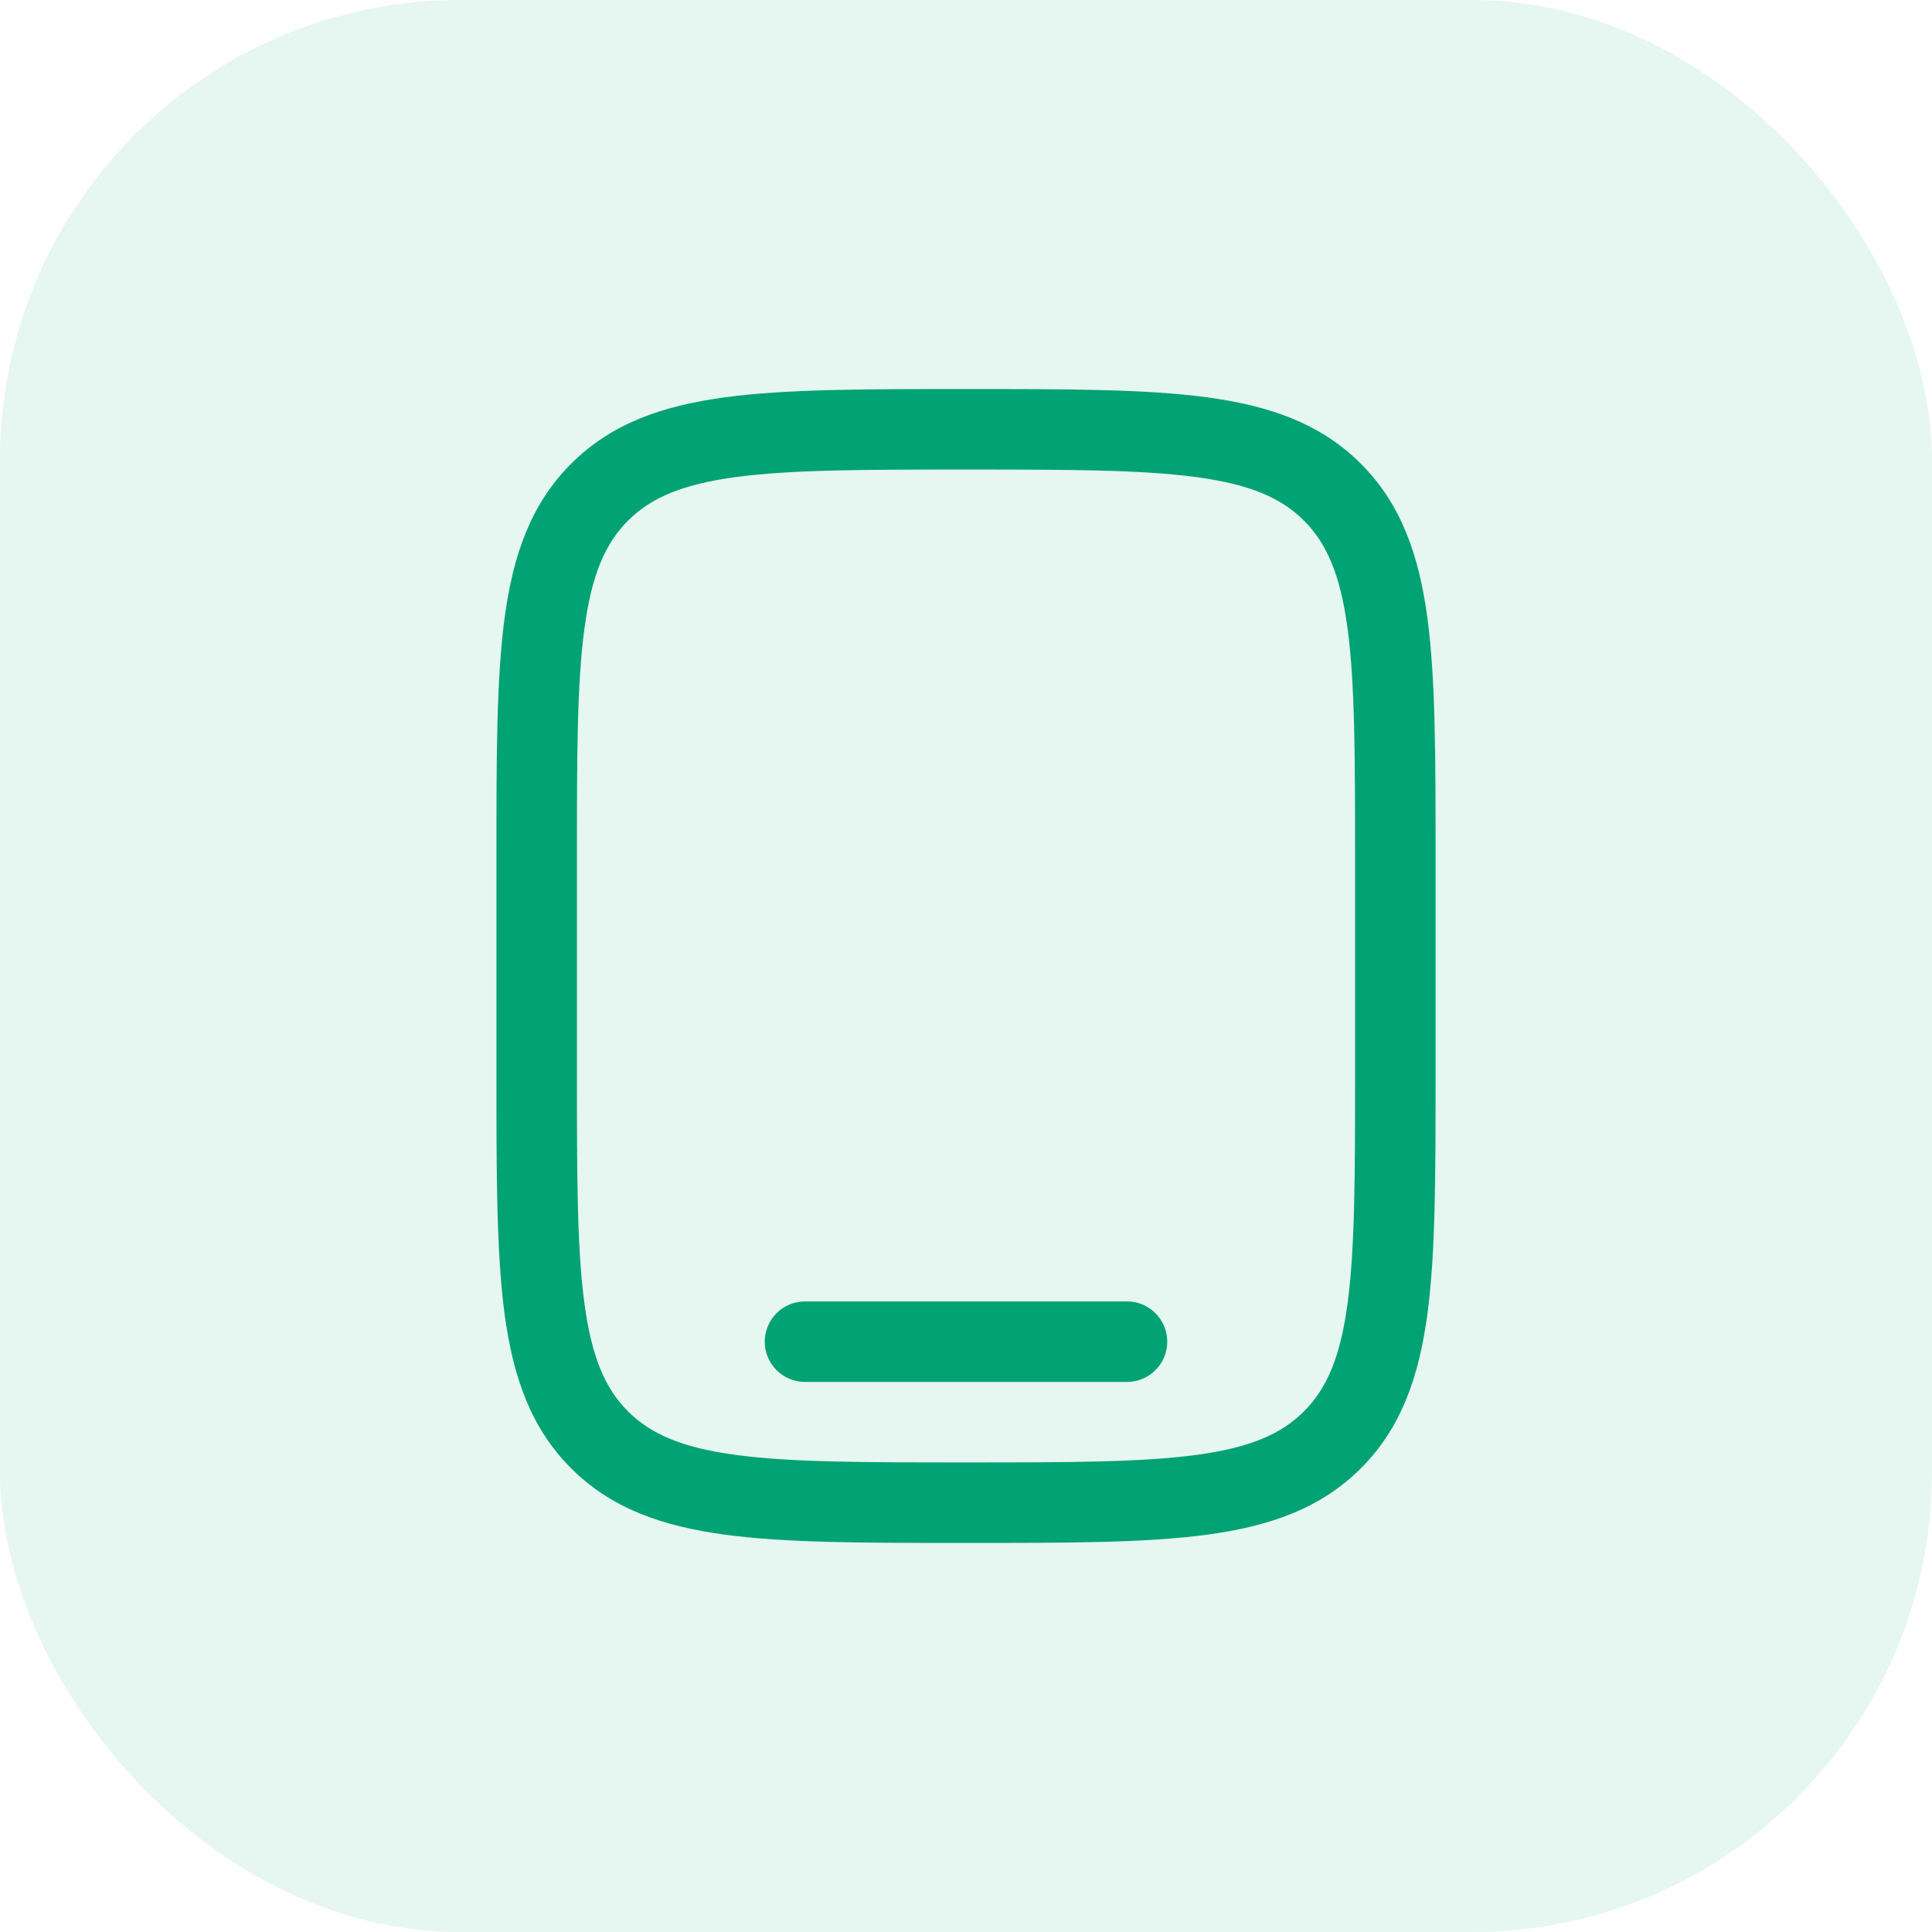 <svg width="42" height="42" viewBox="0 0 42 42" fill="none" xmlns="http://www.w3.org/2000/svg">
<rect width="42" height="42" rx="10" fill="#01A274" fill-opacity="0.1"/>
<path fill-rule="evenodd" clip-rule="evenodd" d="M20.934 8.458H21.066C23.21 8.458 24.908 8.458 26.237 8.637C27.605 8.821 28.712 9.208 29.585 10.082C30.458 10.955 30.846 12.062 31.03 13.43C31.208 14.759 31.208 16.457 31.208 18.601V23.399C31.208 25.543 31.208 27.241 31.03 28.571C30.846 29.938 30.458 31.046 29.585 31.919C28.712 32.792 27.605 33.179 26.237 33.363C24.908 33.542 23.21 33.542 21.066 33.542H20.934C18.79 33.542 17.092 33.542 15.763 33.363C14.395 33.179 13.288 32.792 12.415 31.919C11.542 31.046 11.154 29.938 10.97 28.571C10.792 27.241 10.792 25.543 10.792 23.399V18.601C10.792 16.457 10.792 14.759 10.97 13.43C11.154 12.062 11.542 10.955 12.415 10.082C13.288 9.208 14.395 8.821 15.763 8.637C17.092 8.458 18.79 8.458 20.934 8.458ZM15.996 10.371C14.822 10.529 14.146 10.825 13.652 11.319C13.158 11.813 12.863 12.489 12.705 13.663C12.543 14.862 12.542 16.442 12.542 18.667V23.333C12.542 25.558 12.543 27.138 12.705 28.337C12.863 29.511 13.158 30.187 13.652 30.681C14.146 31.175 14.822 31.471 15.996 31.629C17.195 31.79 18.775 31.792 21 31.792C23.225 31.792 24.805 31.79 26.004 31.629C27.178 31.471 27.854 31.175 28.348 30.681C28.841 30.187 29.137 29.511 29.295 28.337C29.456 27.138 29.458 25.558 29.458 23.333V18.667C29.458 16.442 29.456 14.862 29.295 13.663C29.137 12.489 28.841 11.813 28.348 11.319C27.854 10.825 27.178 10.529 26.004 10.371C24.805 10.21 23.225 10.208 21 10.208C18.775 10.208 17.195 10.21 15.996 10.371ZM16.625 29.167C16.625 28.683 17.017 28.292 17.5 28.292H24.5C24.983 28.292 25.375 28.683 25.375 29.167C25.375 29.65 24.983 30.042 24.5 30.042H17.5C17.017 30.042 16.625 29.65 16.625 29.167Z" fill="#01A274"/>
</svg>
